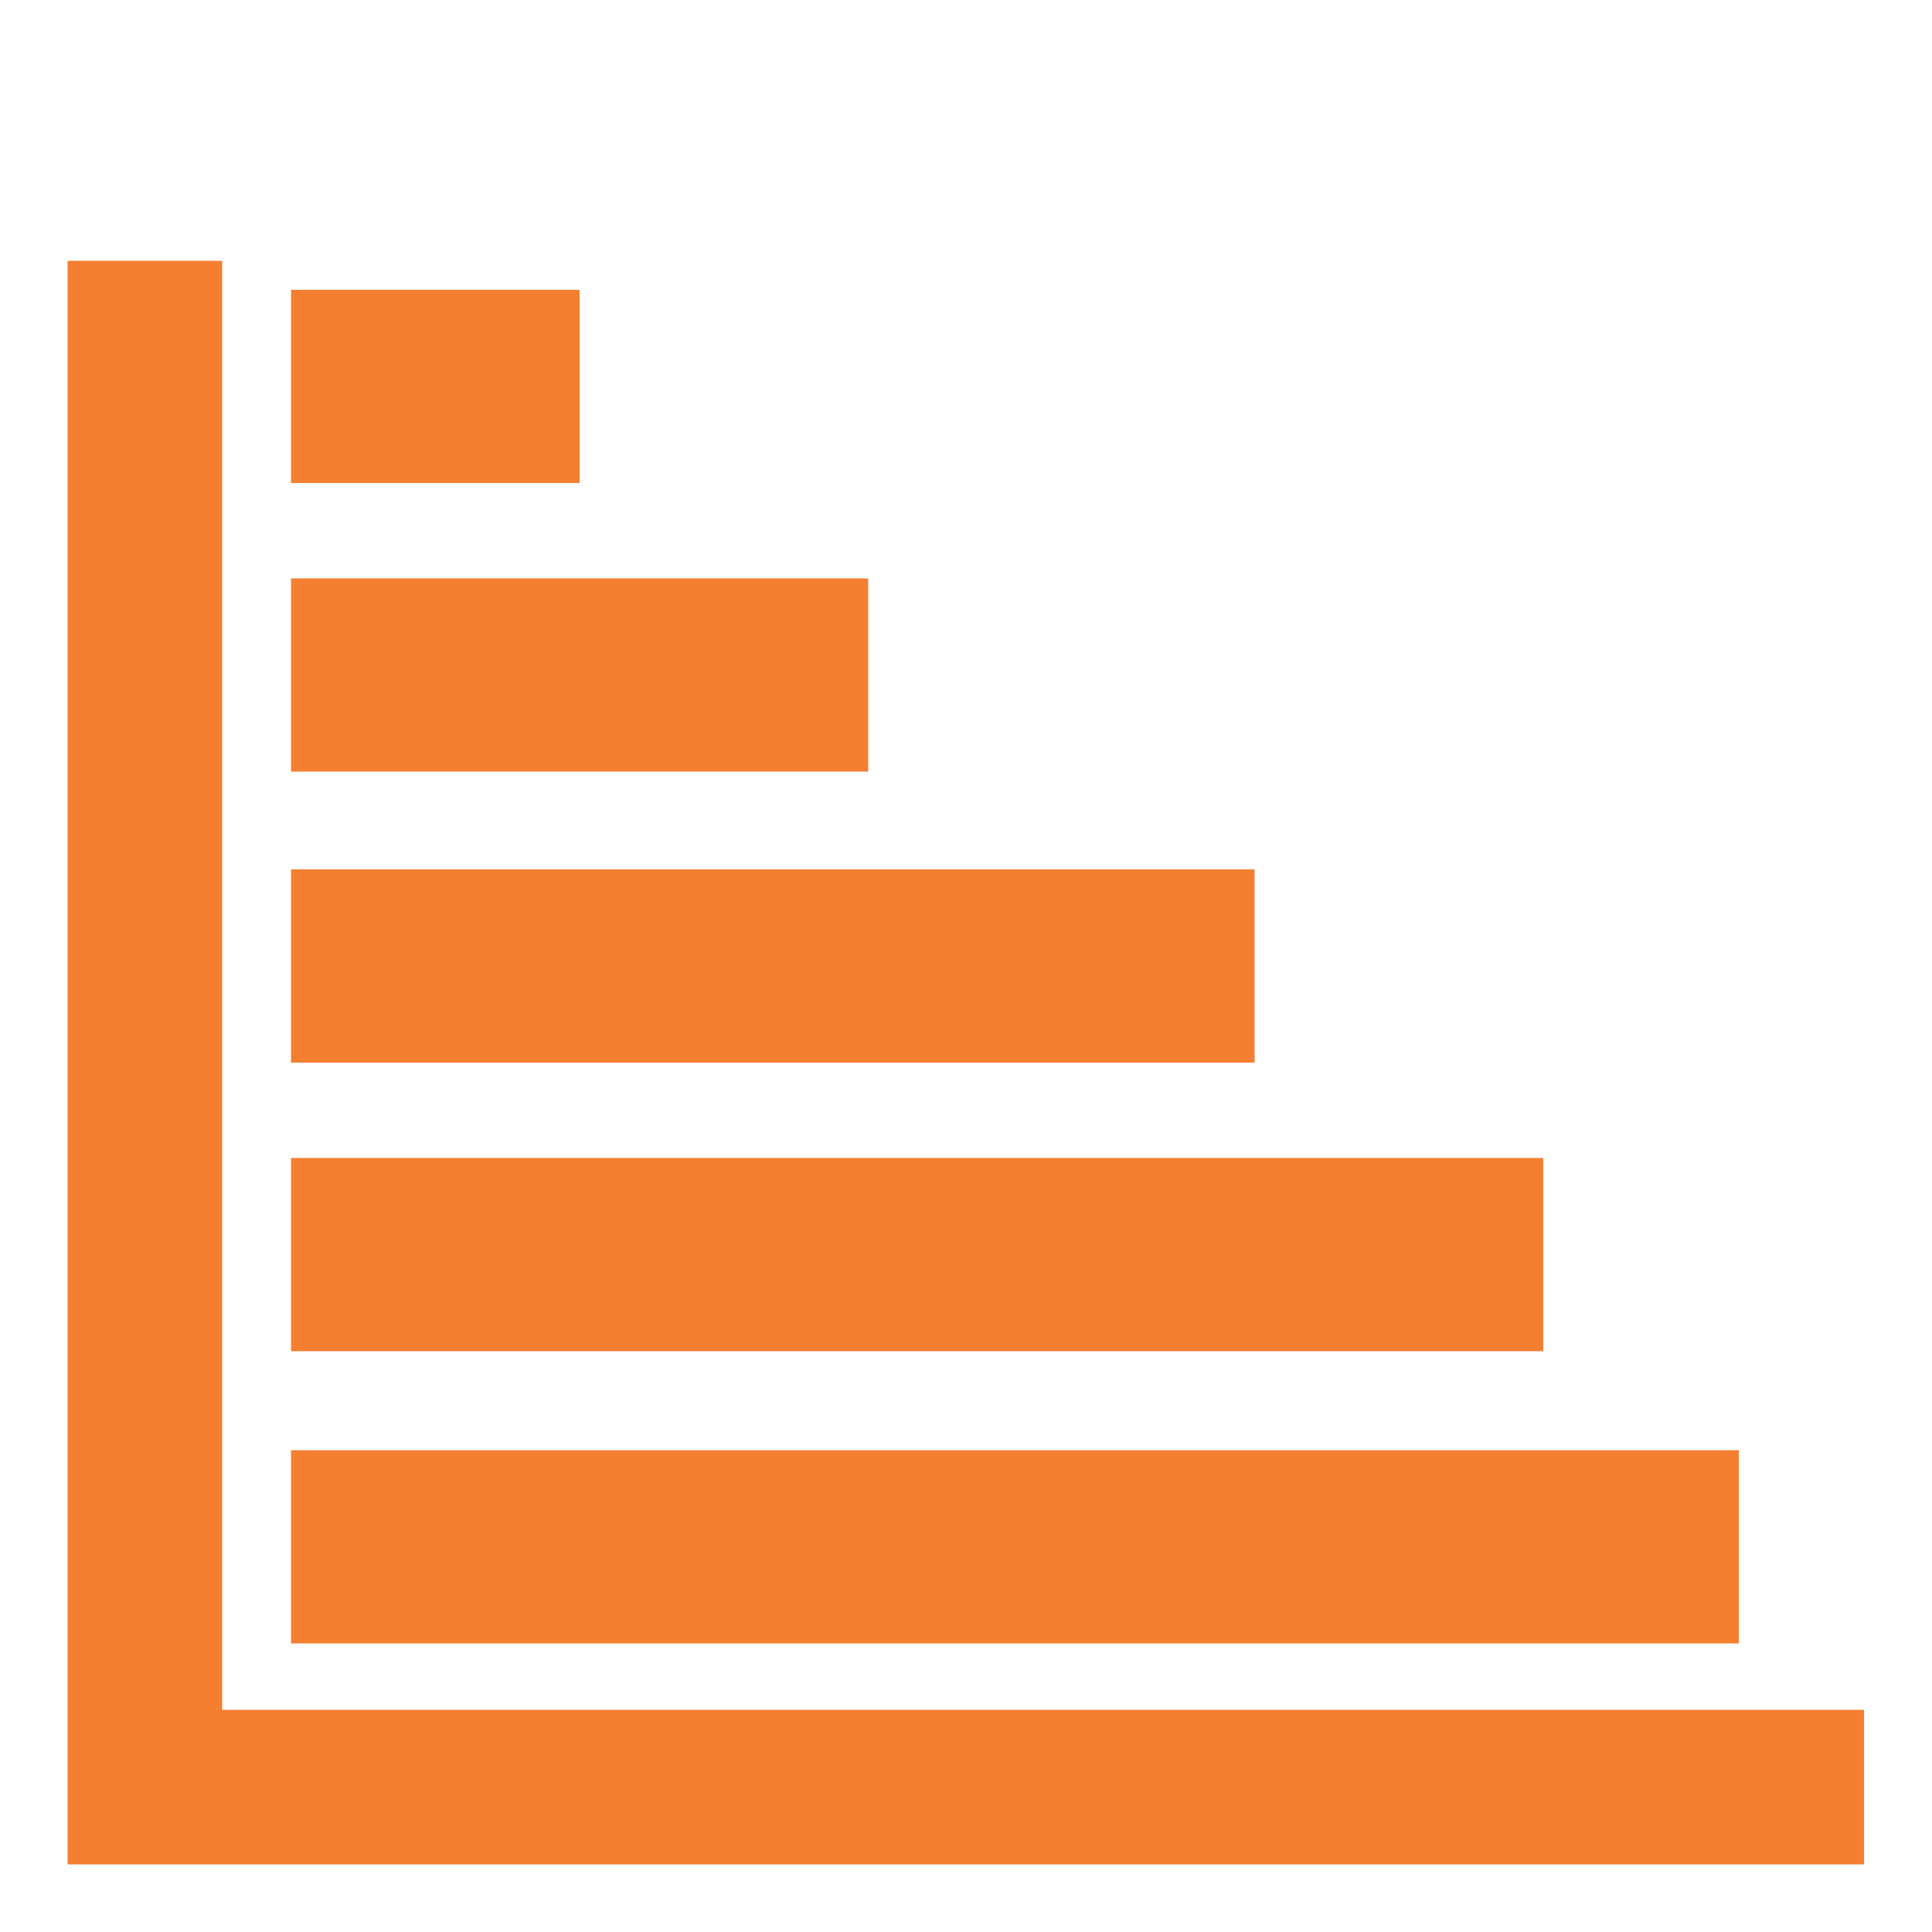 <?xml version="1.0" ?><!DOCTYPE svg  PUBLIC '-//W3C//DTD SVG 1.1//EN'  'http://www.w3.org/Graphics/SVG/1.1/DTD/svg11.dtd'><svg enable-background="new -5 -15 100 100" height="100px" version="1.1" viewBox="-5 -15 100 100" width="100px" xml:space="preserve" xmlns="http://www.w3.org/2000/svg" xmlns:xlink="http://www.w3.org/1999/xlink"><defs/><polygon stroke-width="3" style="stroke:#F47F31;fill:#F47F31" points="5,75 5,0 0,0 0,80 0.016,80 5,80 89.984,80 89.984,75 "/><rect style="fill:#F47F31" height="10" width="74.938" x="10.063" y="60.063"/><rect style="fill:#F47F31" height="10" width="64.813" x="10.063" y="44.938"/><rect style="fill:#F47F31" height="10" width="49.875" x="10.063" y="30"/><rect style="fill:#F47F31" height="10" width="29.875" x="10.063" y="14.938"/><rect style="fill:#F47F31" height="10" width="14.938" x="10.063"/></svg>
